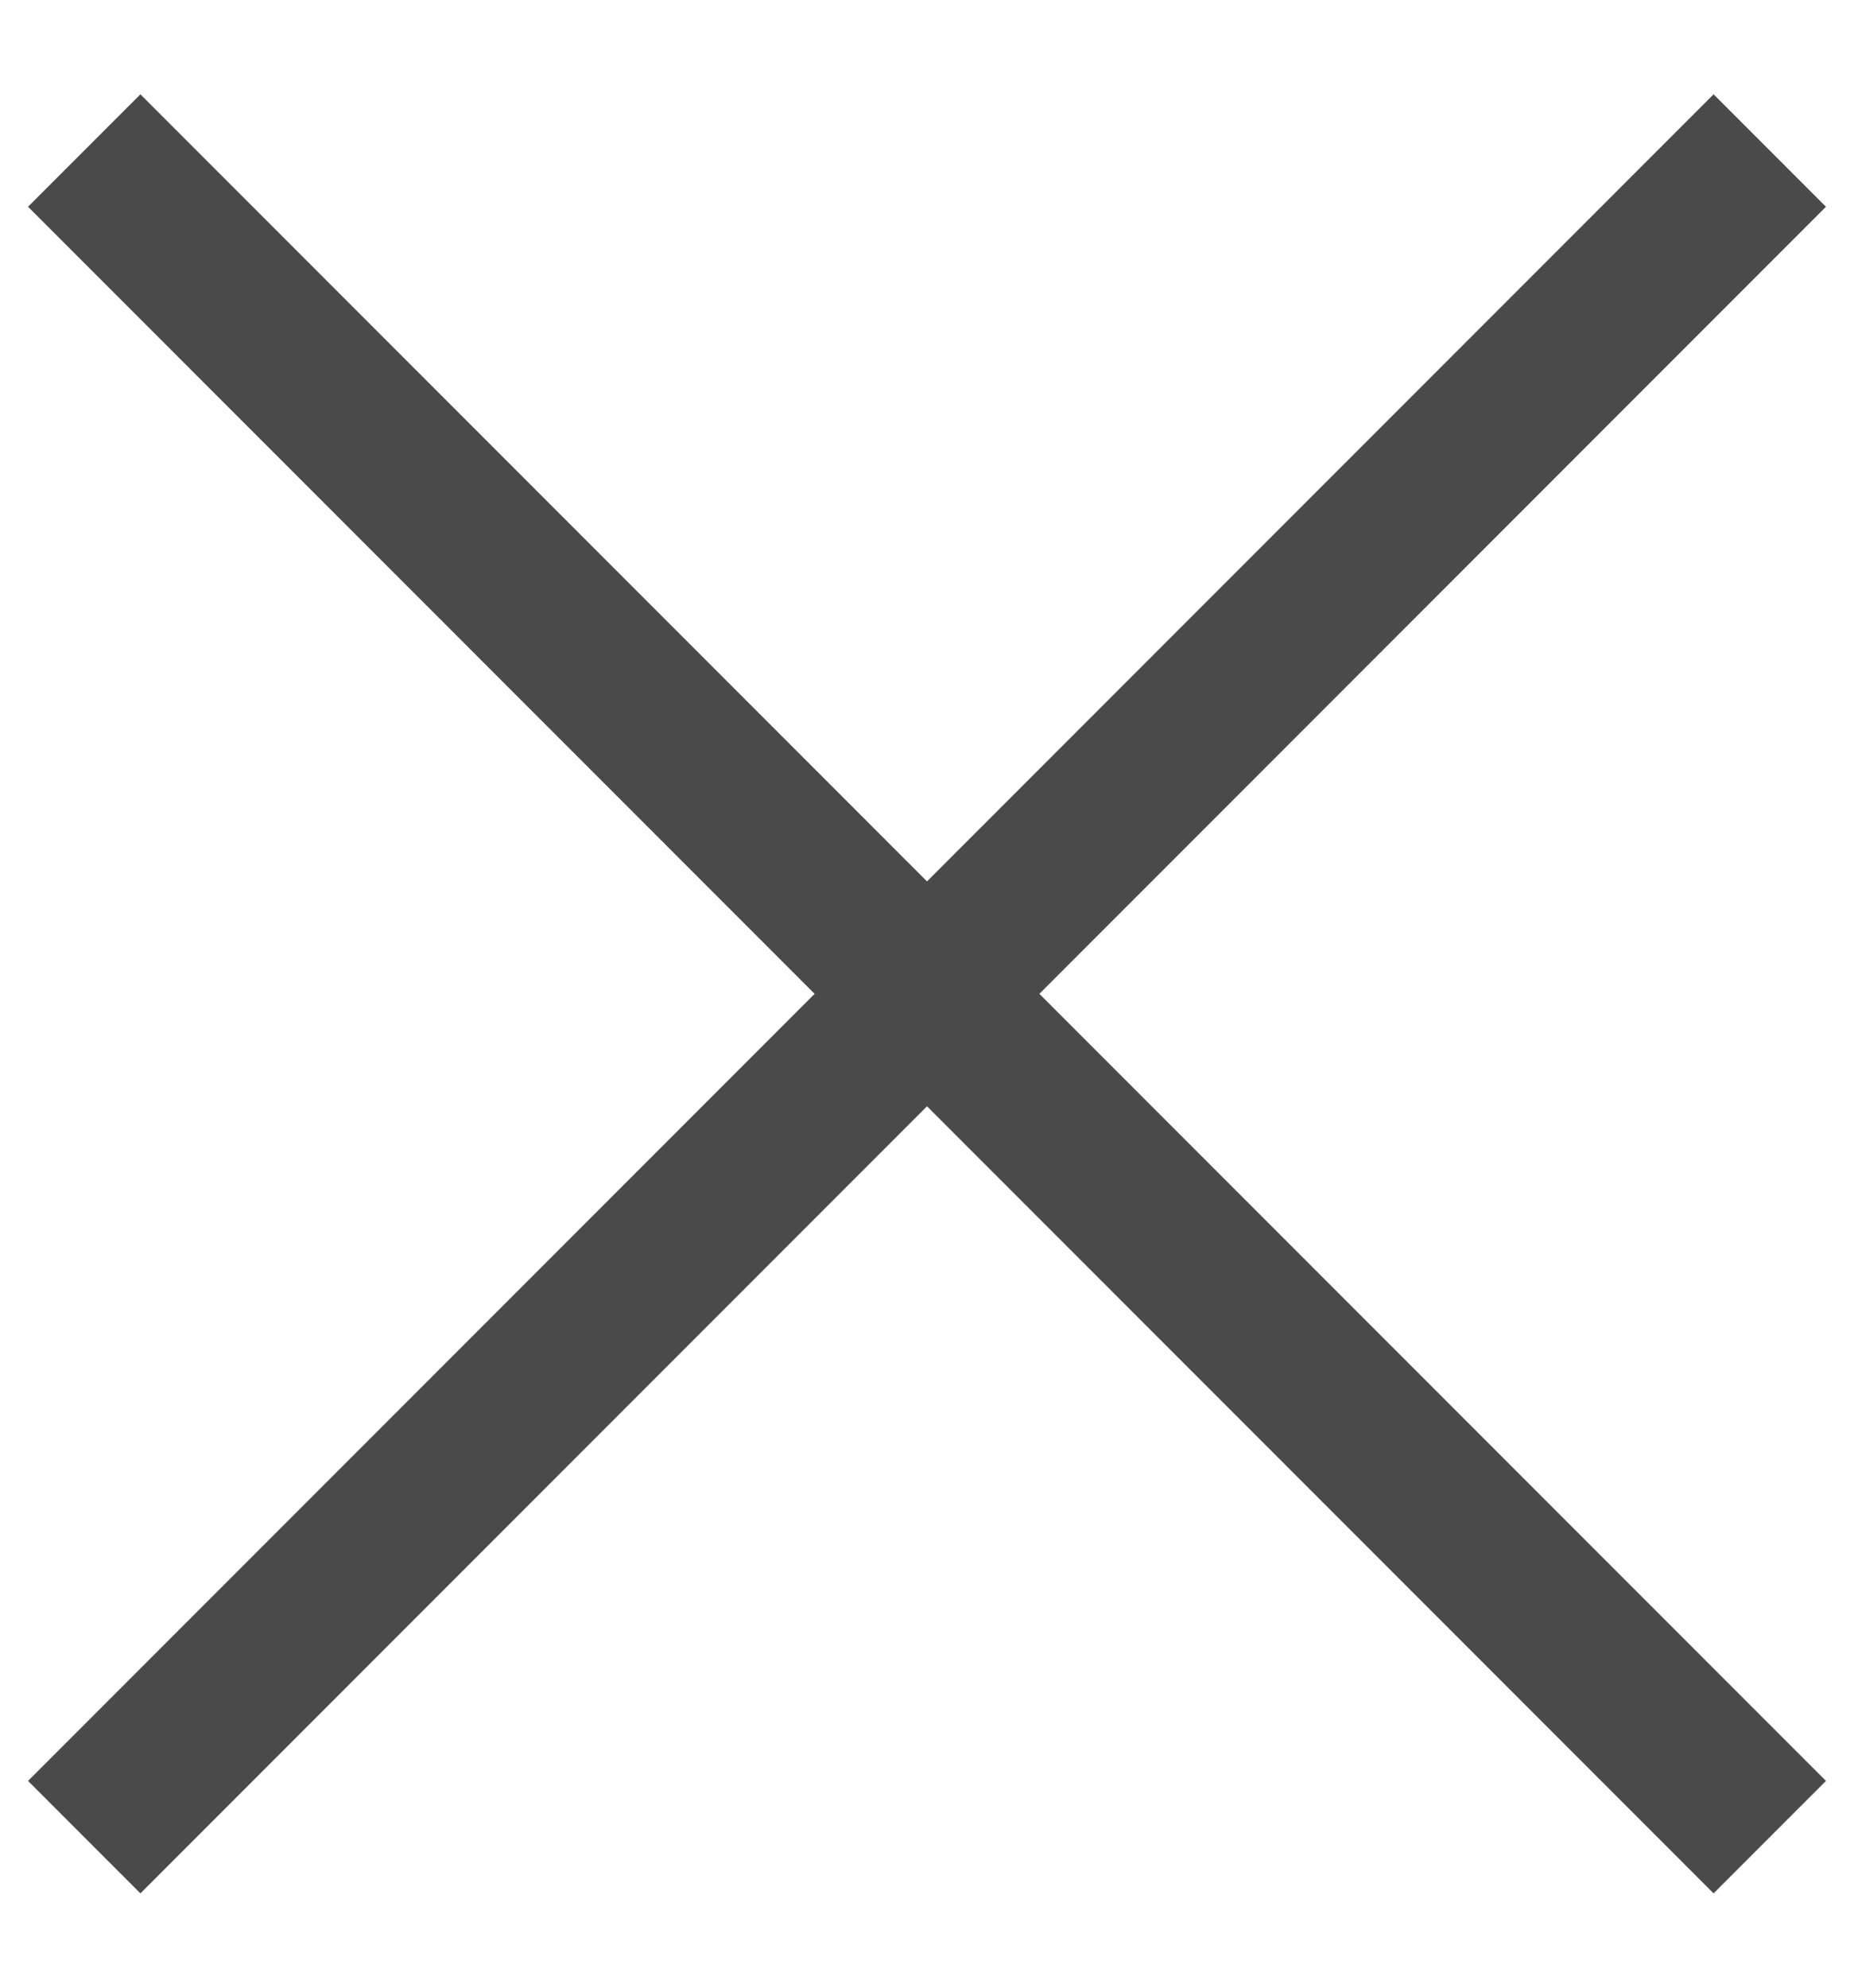 <?xml version="1.0" encoding="UTF-8"?>
<svg width="14px" height="15px" viewBox="0 0 14 15" version="1.1" xmlns="http://www.w3.org/2000/svg" xmlns:xlink="http://www.w3.org/1999/xlink">
    <title>Group 3 Copy 2</title>
    <g id="Welcome" stroke="none" stroke-width="1" fill="none" fill-rule="evenodd">
        <g id="Mobile-Portrait" transform="translate(-286, -22)" fill="#D8D8D8" stroke="#4A4A4A" stroke-width="1.2">
            <g id="Menu" transform="translate(-15, 0)">
                <g id="Group-3-Copy-2" transform="translate(301, 22)">
                    <line x1="-2" y1="7.5" x2="16" y2="7.5" id="Line" transform="translate(7, 7.5) rotate(45) translate(-7, -7.5) "></line>
                    <line x1="-2" y1="7.5" x2="16" y2="7.5" id="Line" transform="translate(7, 7.5) rotate(-45) translate(-7, -7.5) "></line>
                </g>
            </g>
        </g>
    </g>
</svg>